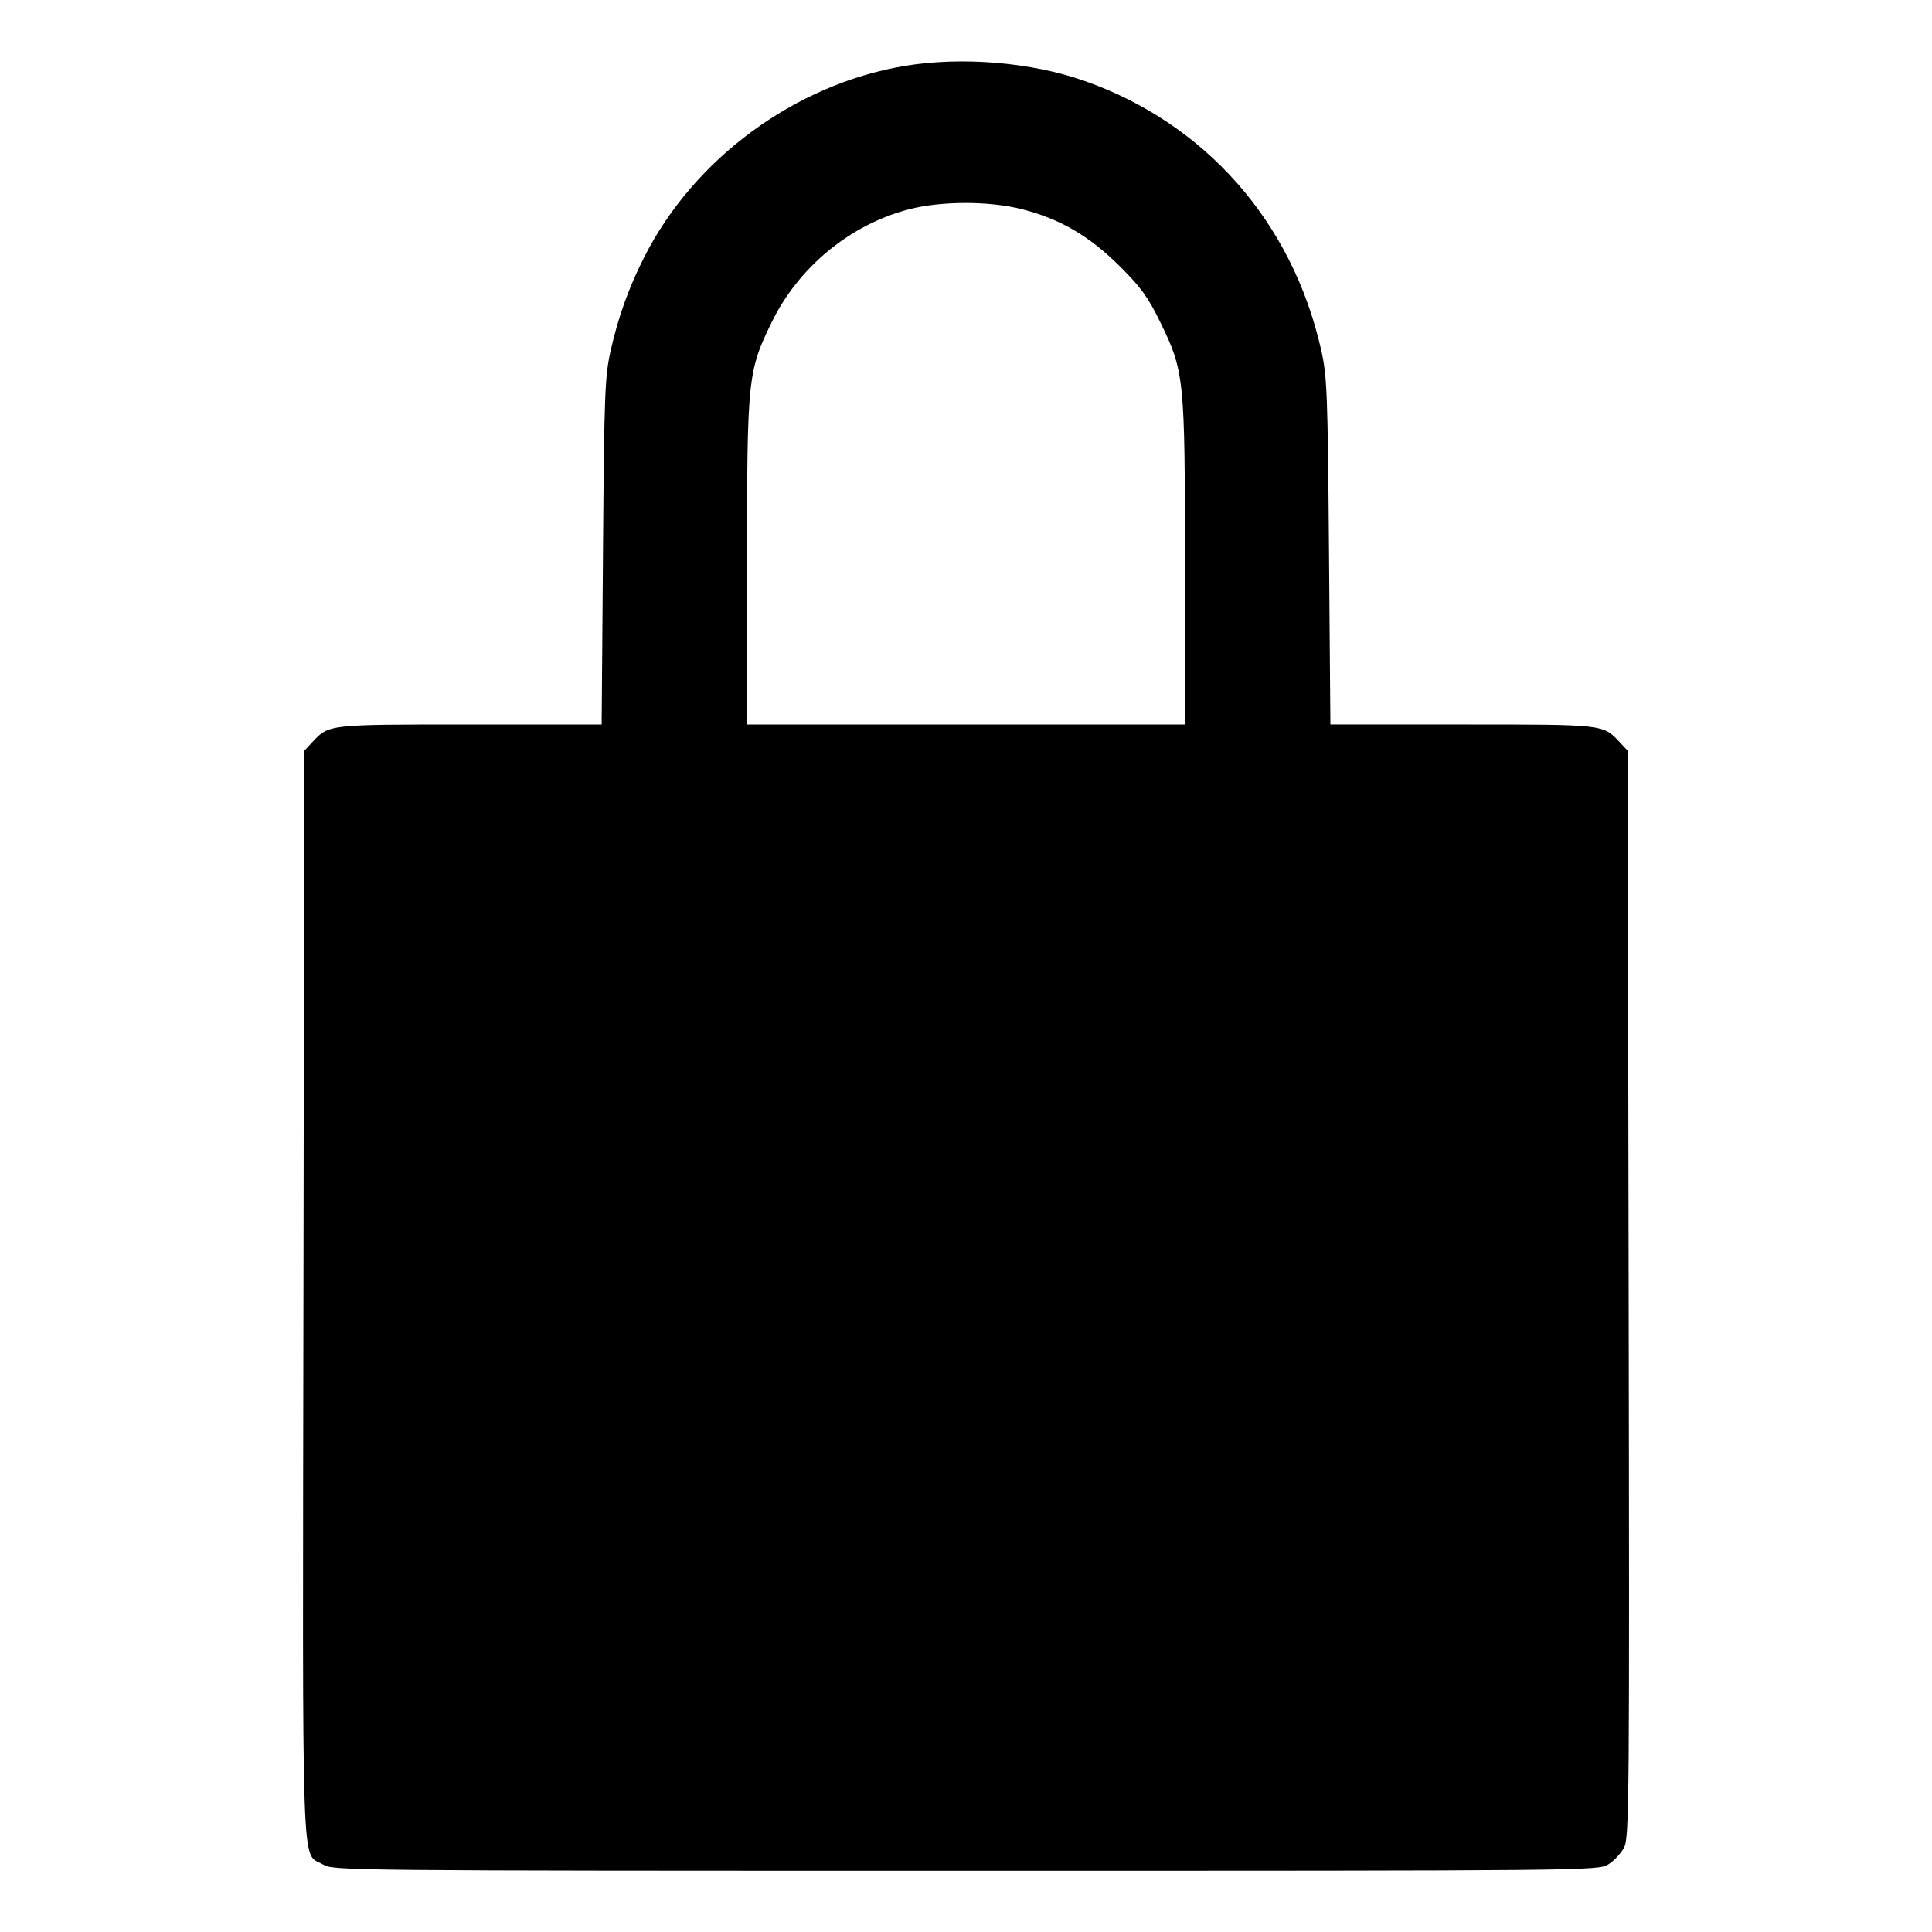<svg xmlns="http://www.w3.org/2000/svg" width="512" height="512"><path d="M239.611 17.495c-28.996 4.878-55.733 24.564-68.942 50.76-4.047 8.027-6.774 15.599-8.763 24.332-1.618 7.102-1.776 11.129-2.106 53.546L159.444 192h-34.965c-37.778 0-37.279-.056-41.706 4.681l-2.133 2.283-.221 144.173c-.244 159.396-.653 147.427 5.169 150.978 2.685 1.637 5.609 1.665 170.311 1.668 165.425.004 167.615-.018 170.308-1.683 1.501-.927 3.388-2.943 4.193-4.48 1.369-2.612 1.448-12.112 1.212-146.725l-.252-143.931-2.133-2.283c-4.426-4.737-3.928-4.681-41.701-4.681h-34.959l-.368-45.867c-.34-42.319-.504-46.46-2.111-53.546-7.678-33.838-30.758-59.989-62.835-71.195-14.136-4.939-32.515-6.442-47.642-3.897m31.274 37.959c10.033 2.566 17.721 7.039 25.723 14.965 5.701 5.646 7.603 8.261 10.861 14.933 6.378 13.061 6.558 14.81 6.558 63.945V192H197.973v-42.703c0-49.135.18-50.884 6.558-63.945 7.113-14.566 20.75-25.798 36.247-29.858 8.619-2.257 21.37-2.274 30.107-.04" fill-rule="evenodd"/></svg>